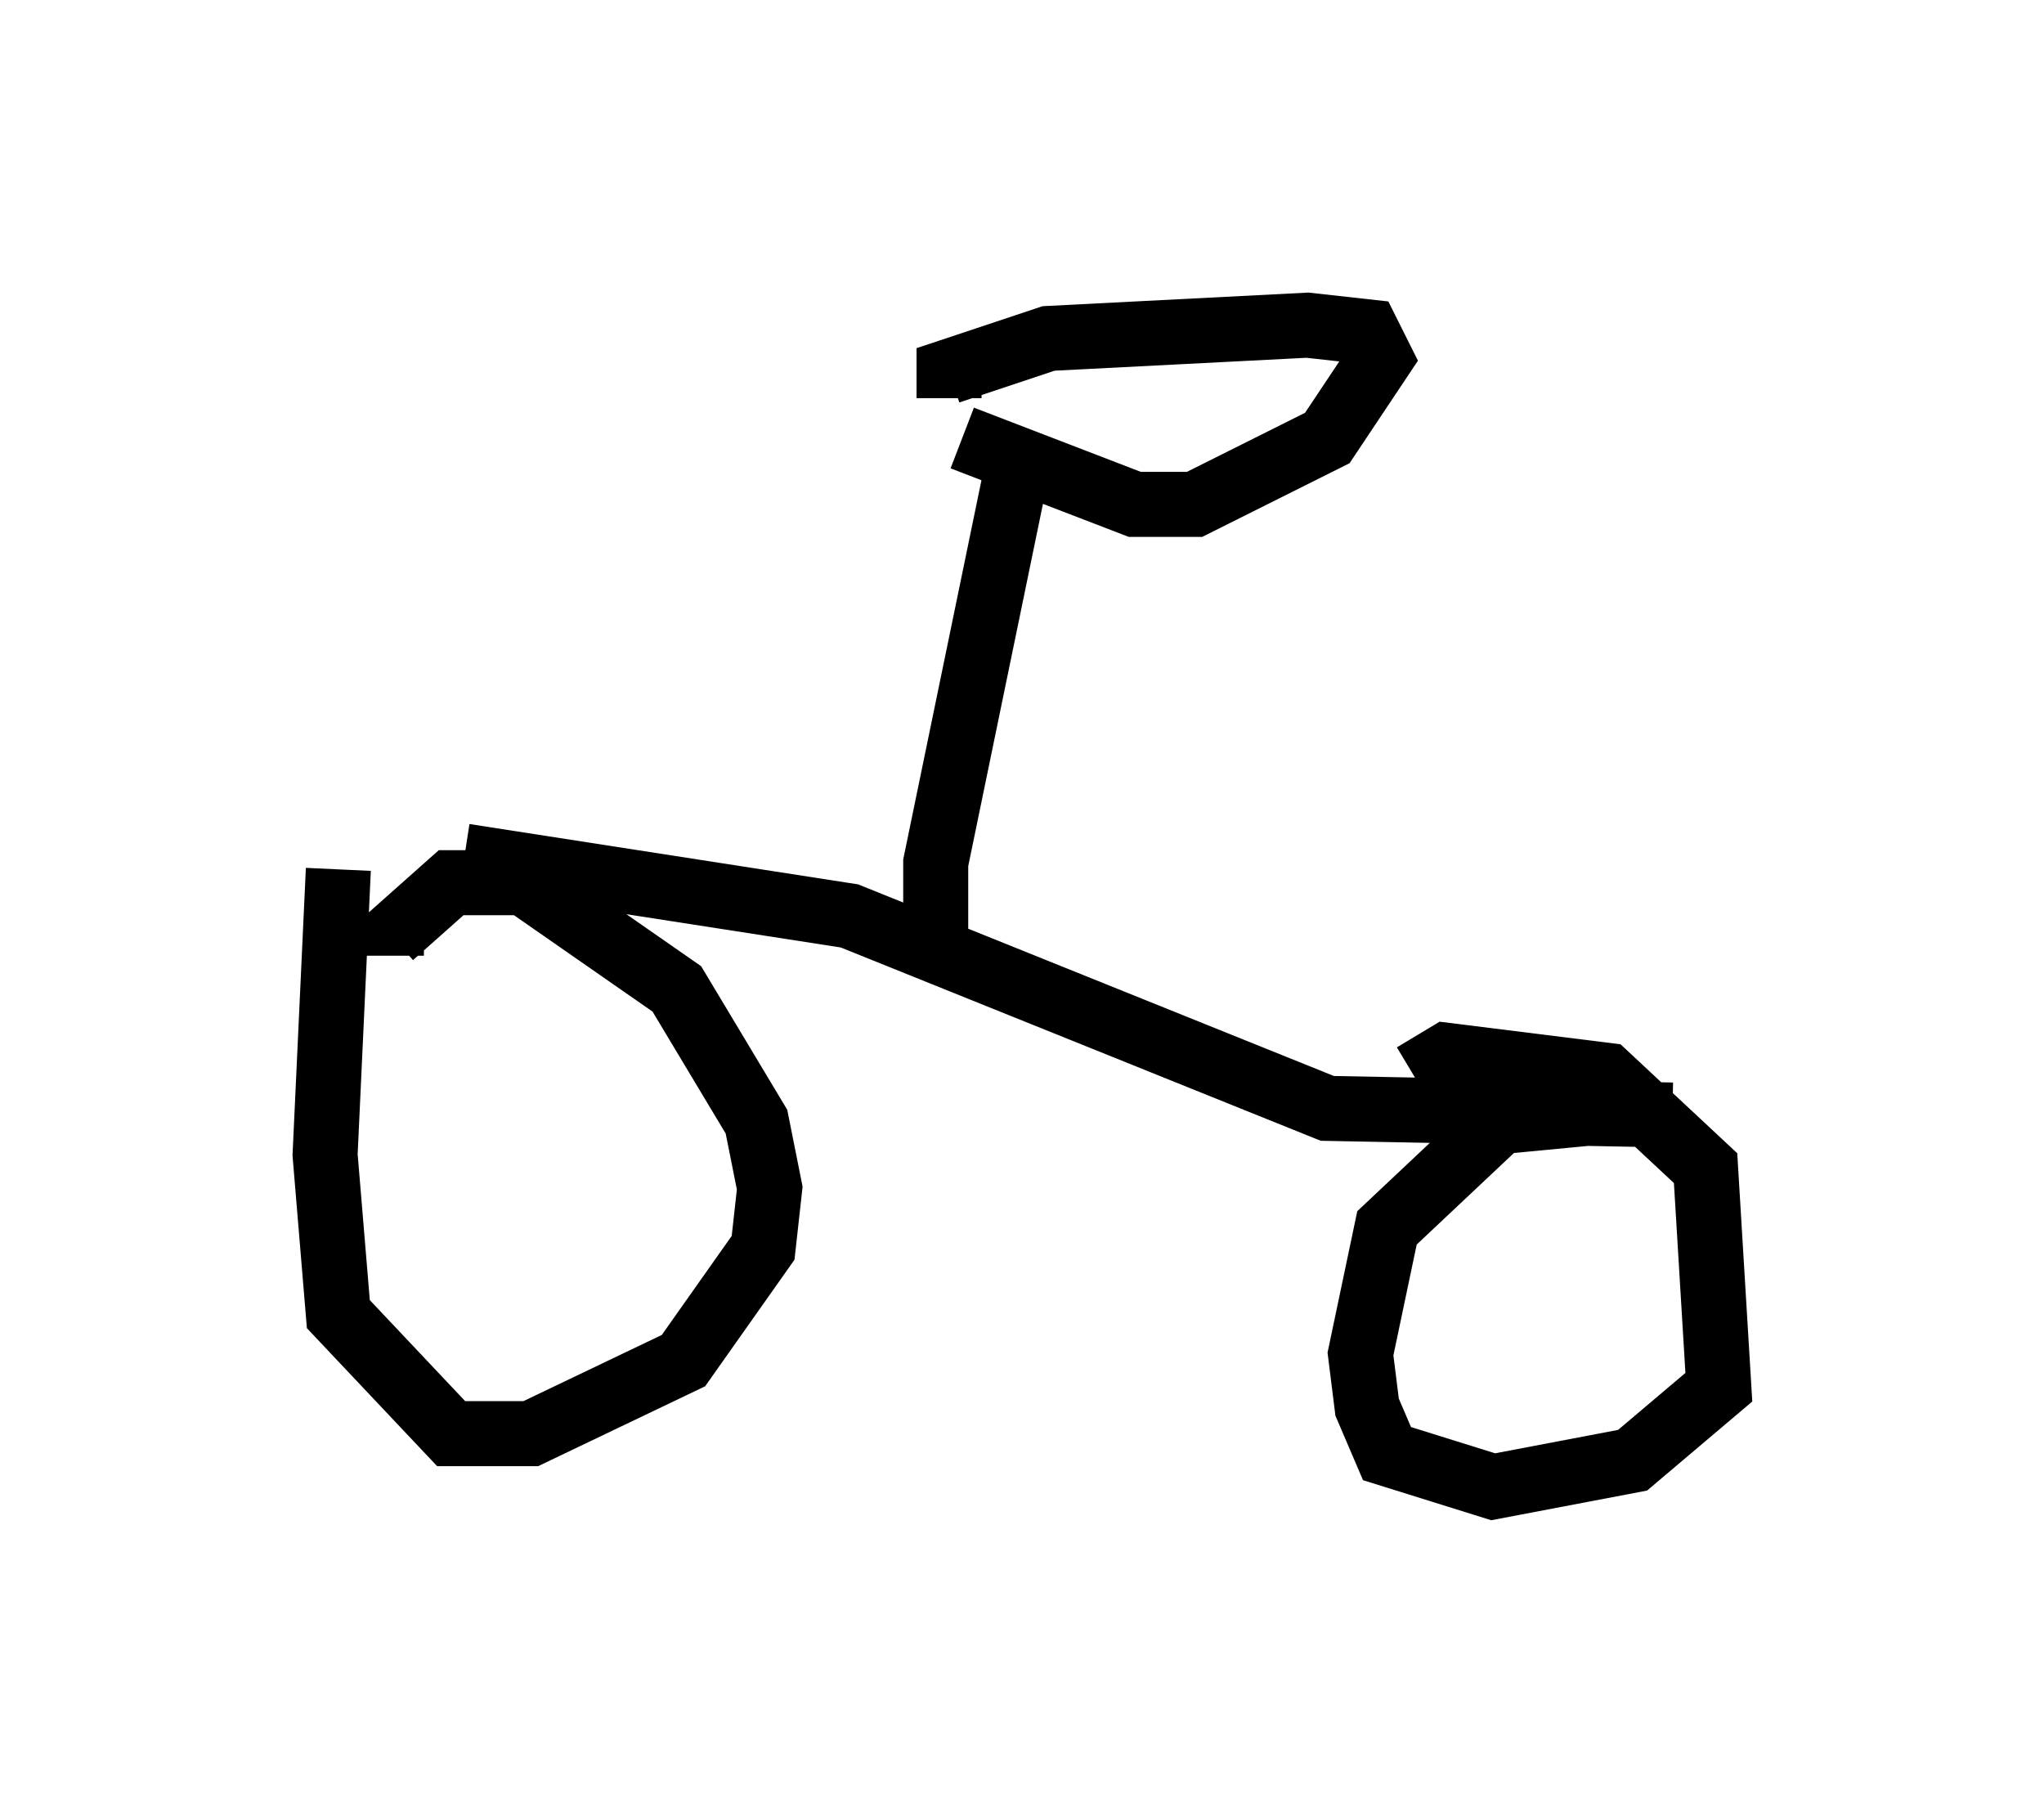 <?xml version="1.0" encoding="utf-8" ?>
<svg baseProfile="full" height="27.865" version="1.1" width="31.438" xmlns="http://www.w3.org/2000/svg" xmlns:ev="http://www.w3.org/2001/xml-events" xmlns:xlink="http://www.w3.org/1999/xlink"><defs /><rect fill="white" height="27.865" width="31.438" x="0" y="0" /><path d="M5.817, 13.983 m-0.613, -0.613 l-0.204, 4.39 0.204, 2.45 l1.735, 1.838 1.225, 0.0 l2.348, -1.123 1.225, -1.735 l0.102, -0.919 -0.204, -1.021 l-1.225, -2.042 -2.348, -1.633 l-1.123, 0.0 -0.919, 0.817 l0.0, 0.306 m19.192, 2.348 l-2.144, 0.204 -1.735, 1.633 l-0.408, 1.94 0.102, 0.817 l0.306, 0.715 1.633, 0.51 l2.144, -0.408 1.327, -1.123 l-0.204, -3.369 -1.531, -1.429 l-2.45, -0.306 -0.51, 0.306 m-14.598, -3.369 l5.921, 0.919 7.35, 2.96 l5.308, 0.102 m-11.331, -2.858 l0.0, -1.021 1.327, -6.431 m-0.919, -0.102 l2.654, 1.021 0.919, 0.0 l2.042, -1.021 0.817, -1.225 l-0.204, -0.408 -0.919, -0.102 l-3.981, 0.204 -1.531, 0.51 l0.0, 0.408 " fill="none" stroke="black" stroke-width="1" /></svg>